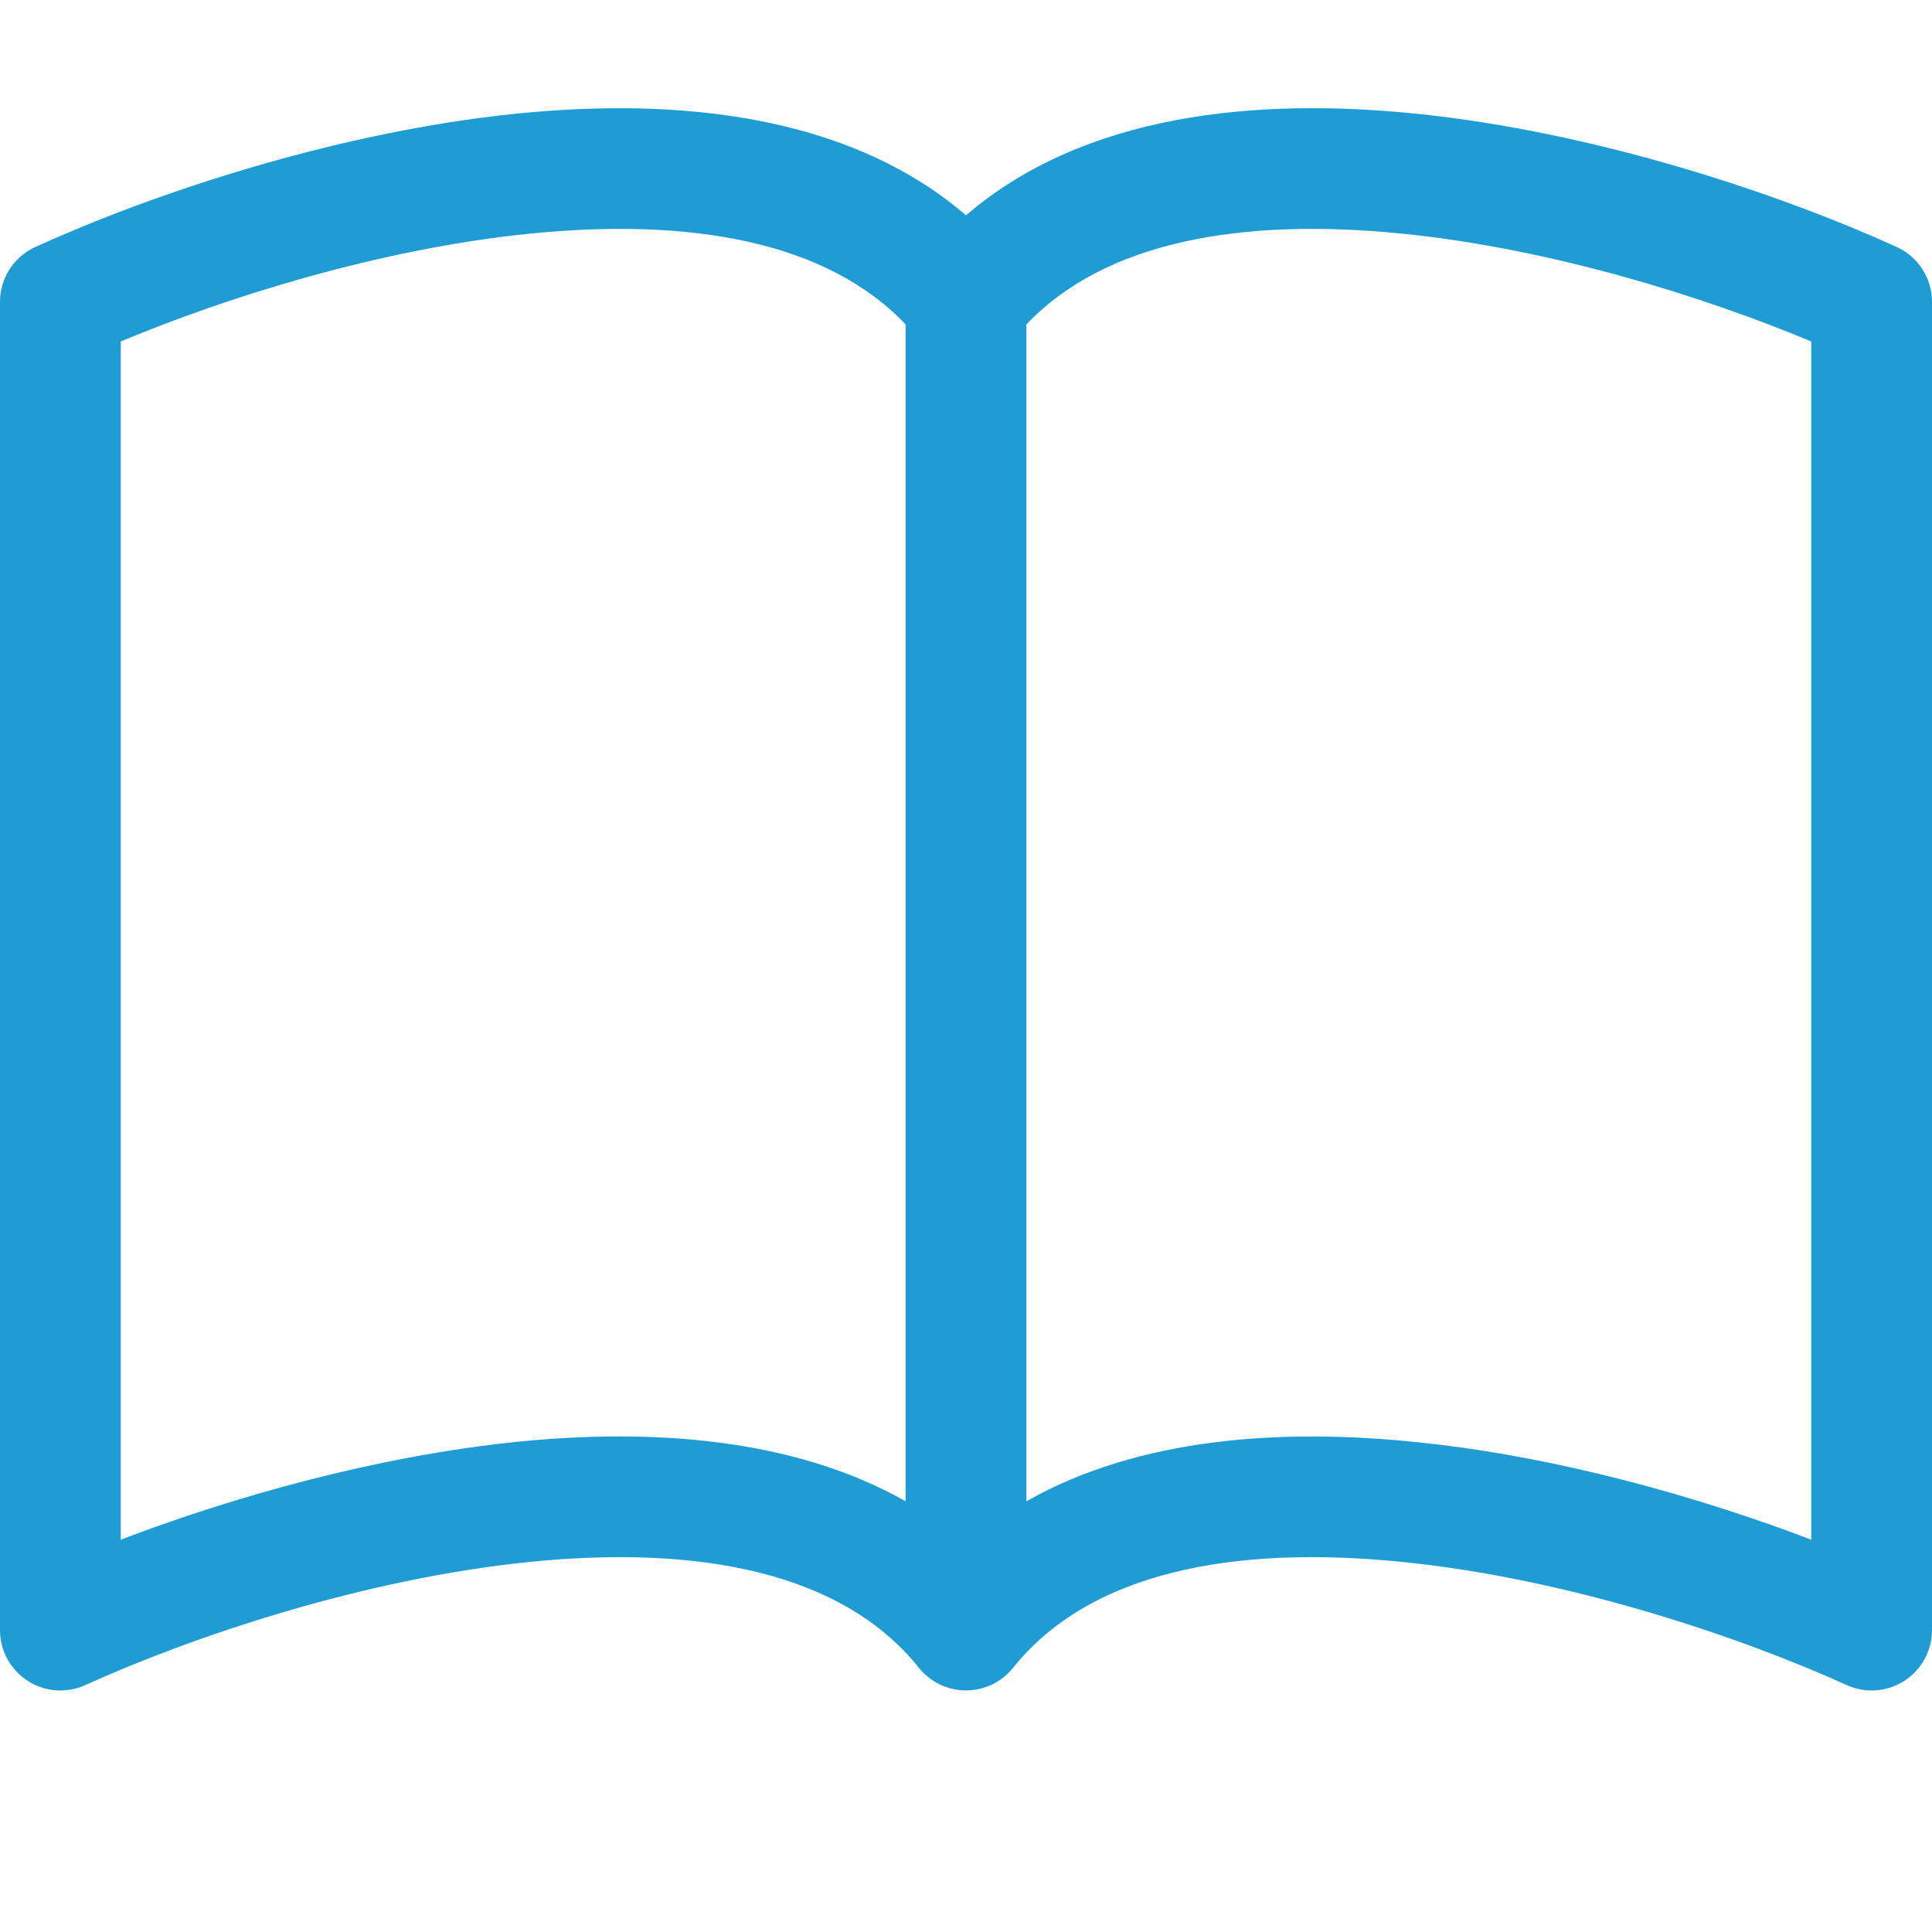 <svg width="65" height="65" viewBox="0 0 65 65" fill="none" xmlns="http://www.w3.org/2000/svg">
<g clip-path="url(#clip0_403_16518)">
<path d="M4.062 11.489C7.658 9.986 12.813 8.365 17.826 7.861C23.229 7.317 27.812 8.117 30.469 10.916V50.509C26.67 48.356 21.856 48.059 17.416 48.506C12.622 48.994 7.788 50.379 4.062 51.801V11.489ZM34.531 10.916C37.188 8.117 41.771 7.317 47.174 7.861C52.187 8.365 57.342 9.986 60.938 11.489V51.801C57.208 50.379 52.378 48.99 47.584 48.511C43.14 48.059 38.33 48.352 34.531 50.509V10.916ZM32.5 7.244C28.498 3.803 22.697 3.291 17.416 3.819C11.265 4.44 5.058 6.549 1.19 8.308C0.835 8.469 0.535 8.729 0.323 9.057C0.112 9.385 0 9.767 0 10.156L0 54.844C9.40956e-05 55.184 0.085 55.518 0.248 55.816C0.411 56.115 0.646 56.367 0.932 56.551C1.218 56.735 1.545 56.845 1.884 56.869C2.223 56.894 2.563 56.833 2.872 56.692C6.455 55.067 12.228 53.113 17.822 52.549C23.546 51.972 28.344 52.902 30.916 56.111C31.106 56.349 31.347 56.54 31.621 56.672C31.896 56.803 32.196 56.872 32.5 56.872C32.804 56.872 33.104 56.803 33.379 56.672C33.653 56.54 33.894 56.349 34.084 56.111C36.656 52.902 41.454 51.972 47.174 52.549C52.772 53.113 58.549 55.067 62.128 56.692C62.437 56.833 62.777 56.894 63.116 56.869C63.455 56.845 63.782 56.735 64.068 56.551C64.354 56.367 64.589 56.115 64.752 55.816C64.915 55.518 65 55.184 65 54.844V10.156C65 9.767 64.888 9.385 64.677 9.057C64.466 8.729 64.165 8.469 63.81 8.308C59.942 6.549 53.735 4.44 47.584 3.819C42.303 3.287 36.502 3.803 32.5 7.244Z" fill="#209CD4"/>
</g>
<defs>
<clipPath id="clip0_403_16518">
<rect width="65" height="65" fill="white"/>
</clipPath>
</defs>
</svg>
